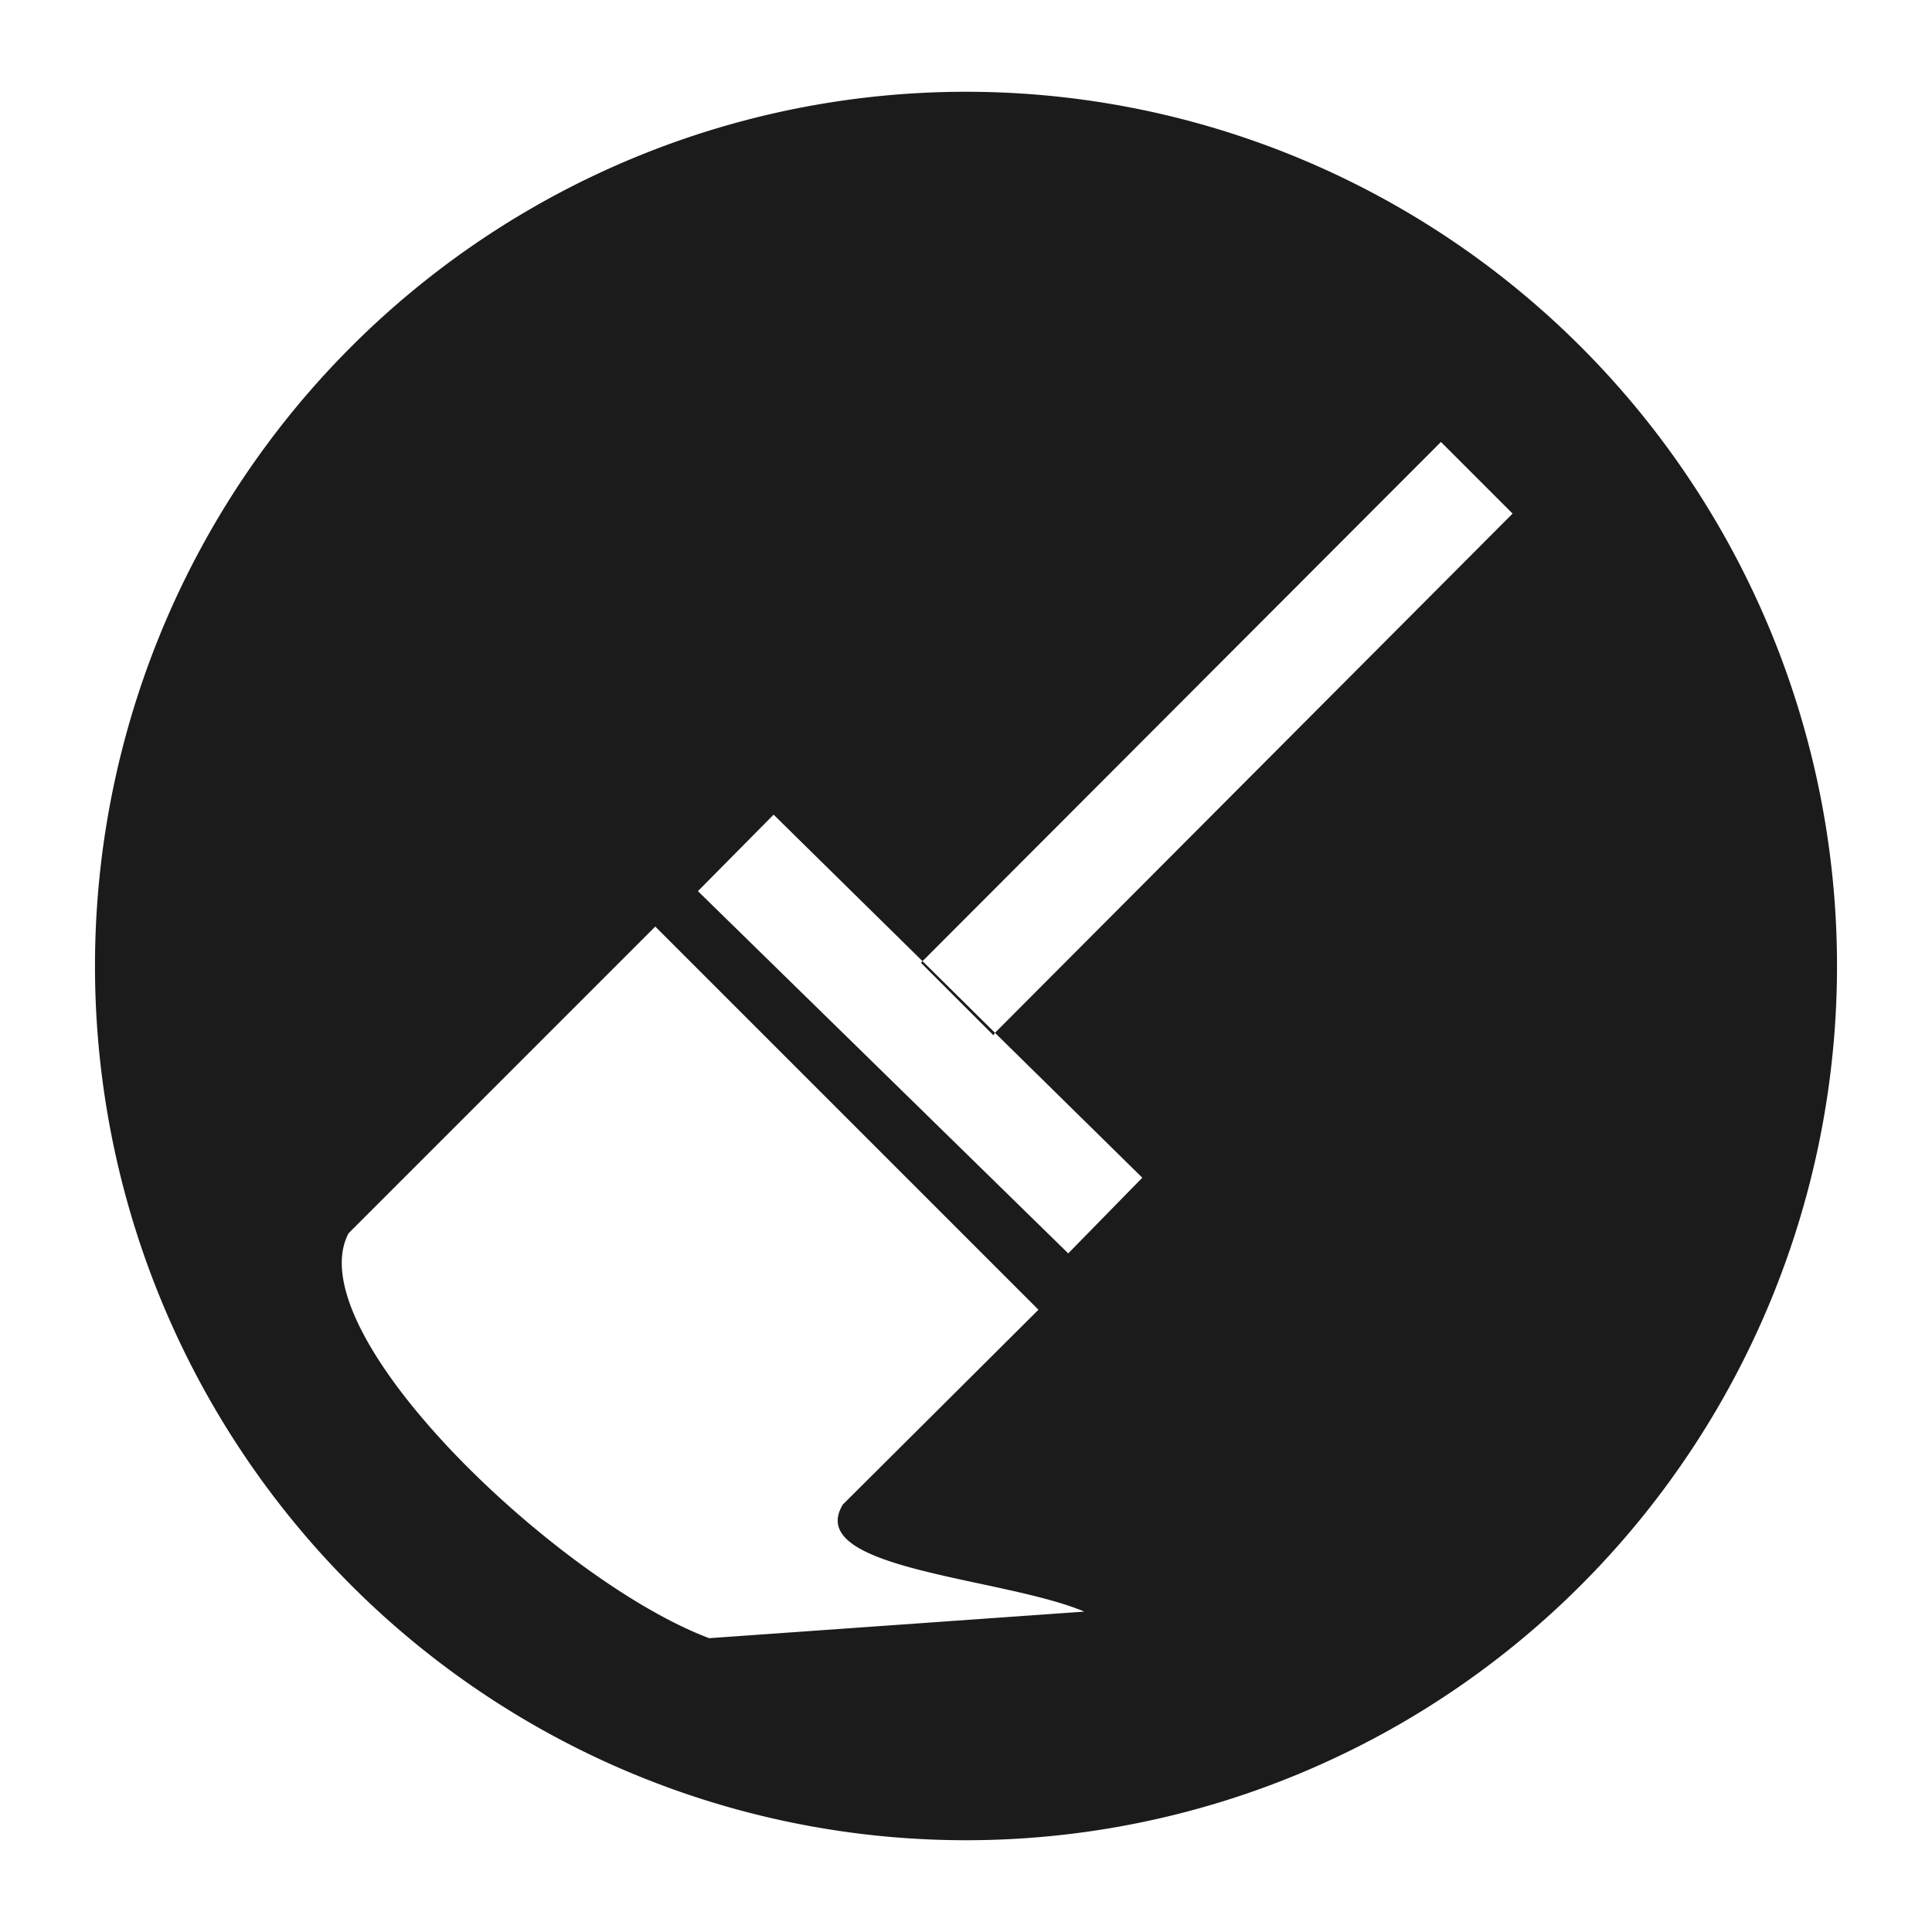 <svg xmlns="http://www.w3.org/2000/svg" height="24" width="24"><path d="M12 1.14A10.82 10.86 0 0 0 1.18 12 10.82 10.86 0 0 0 12 22.86 10.82 10.86 0 0 0 22.82 12 10.82 10.86 0 0 0 12 1.14zm5.9 4.35l.89.89-6.43 6.45 1.83 1.8-.92.94-4.6-4.5.94-.95 1.85 1.82zm-6.44 6.45l-.02.02.9.9.02-.03zm-3.32-.43l4.76 4.76-2.43 2.42c-.49.81 1.98.9 3 1.33l-4.66.33c-1.87-.7-5.13-3.79-4.48-5.03z" fill="#1a1a1a" fill-opacity=".99" paint-order="markers fill stroke"/></svg>